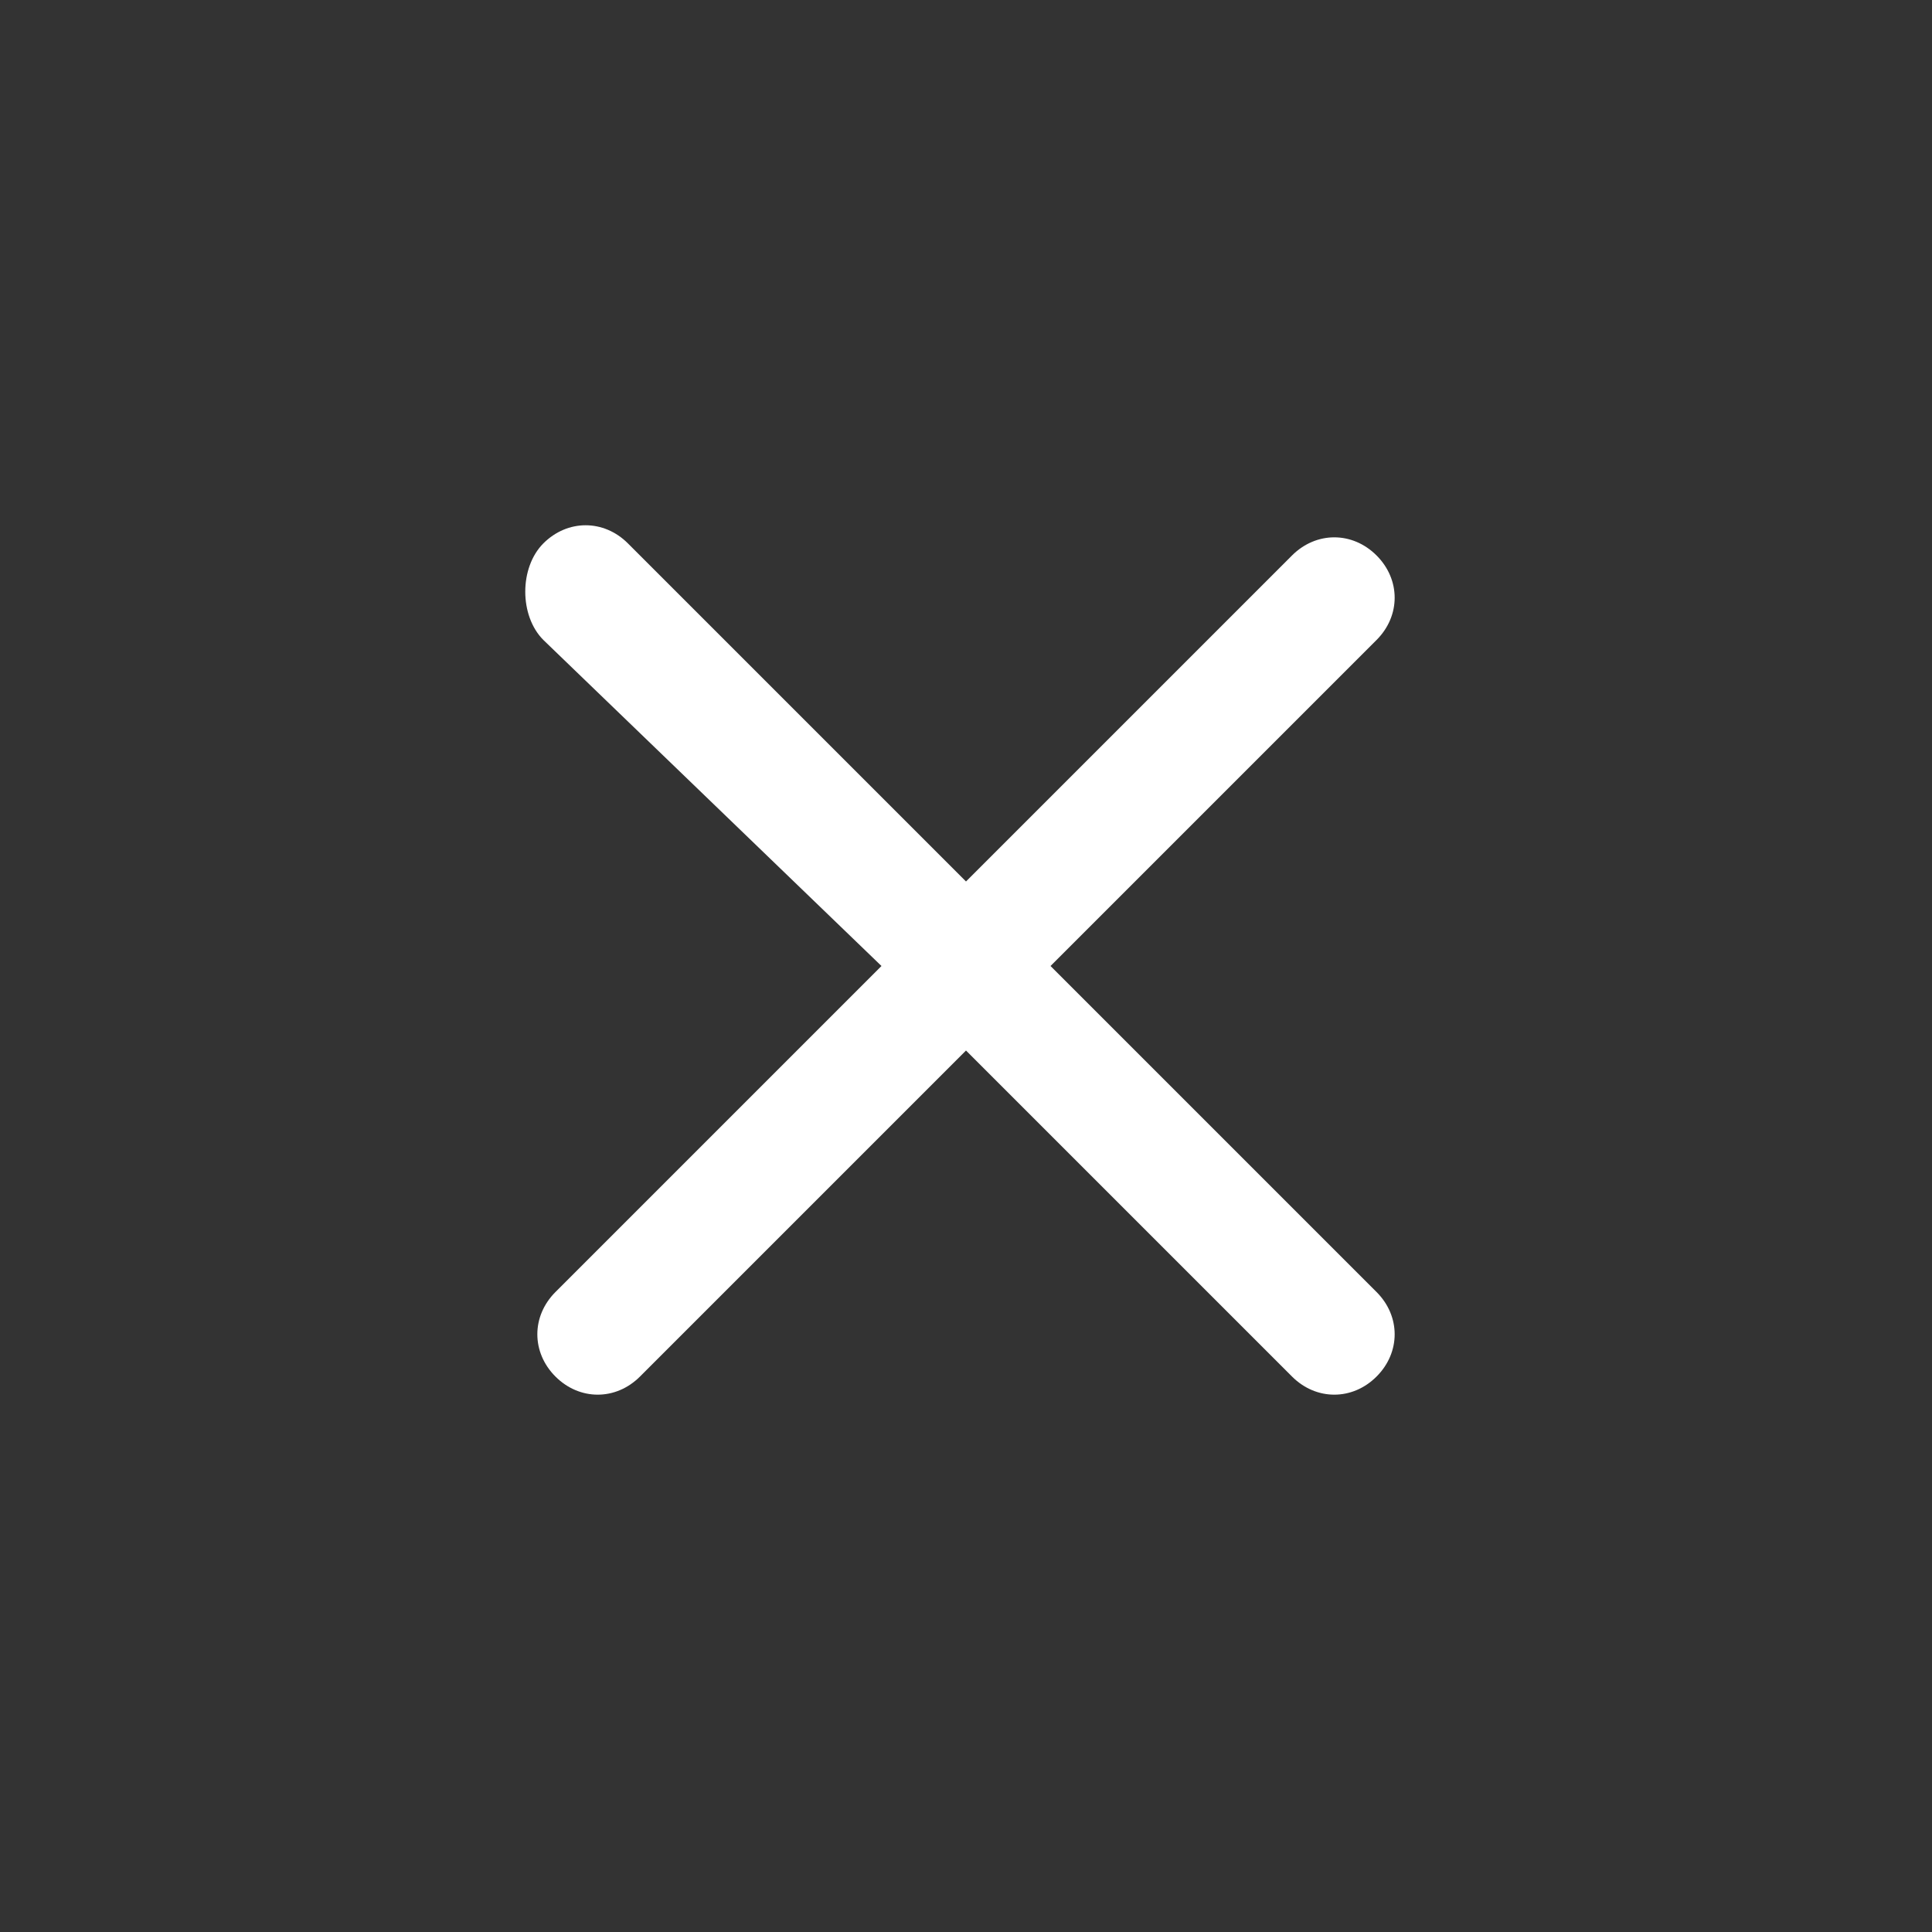 <?xml version="1.0" encoding="utf-8"?>
<!-- Generator: Adobe Illustrator 24.3.0, SVG Export Plug-In . SVG Version: 6.00 Build 0)  -->
<svg version="1.1" id="Layer_1" xmlns="http://www.w3.org/2000/svg" xmlns:xlink="http://www.w3.org/1999/xlink" x="0px" y="0px"
	 width="16px" height="16px" viewBox="0 0 16 16" style="enable-background:new 0 0 16 16;" xml:space="preserve">
<rect x="0" y="0" width="16" height="16" fill="#333333" stroke="none"/>
<style type="text/css">
	.st0{fill:#FFFFFF;}
</style>
<path class="st0" d="M4.5,4.5c0.2-0.2,0.5-0.2,0.7,0c0,0,0,0,0,0L8,7.3l2.7-2.7c0.2-0.2,0.5-0.2,0.7,0c0.2,0.2,0.2,0.5,0,0.7L8.7,8
	l2.7,2.7c0.2,0.2,0.2,0.5,0,0.7s-0.5,0.2-0.7,0L8,8.7l-2.7,2.7c-0.2,0.2-0.5,0.2-0.7,0c-0.2-0.2-0.2-0.5,0-0.7L7.3,8L4.5,5.3
	C4.3,5.1,4.3,4.7,4.5,4.5C4.5,4.5,4.5,4.5,4.5,4.5z"/>
</svg>
